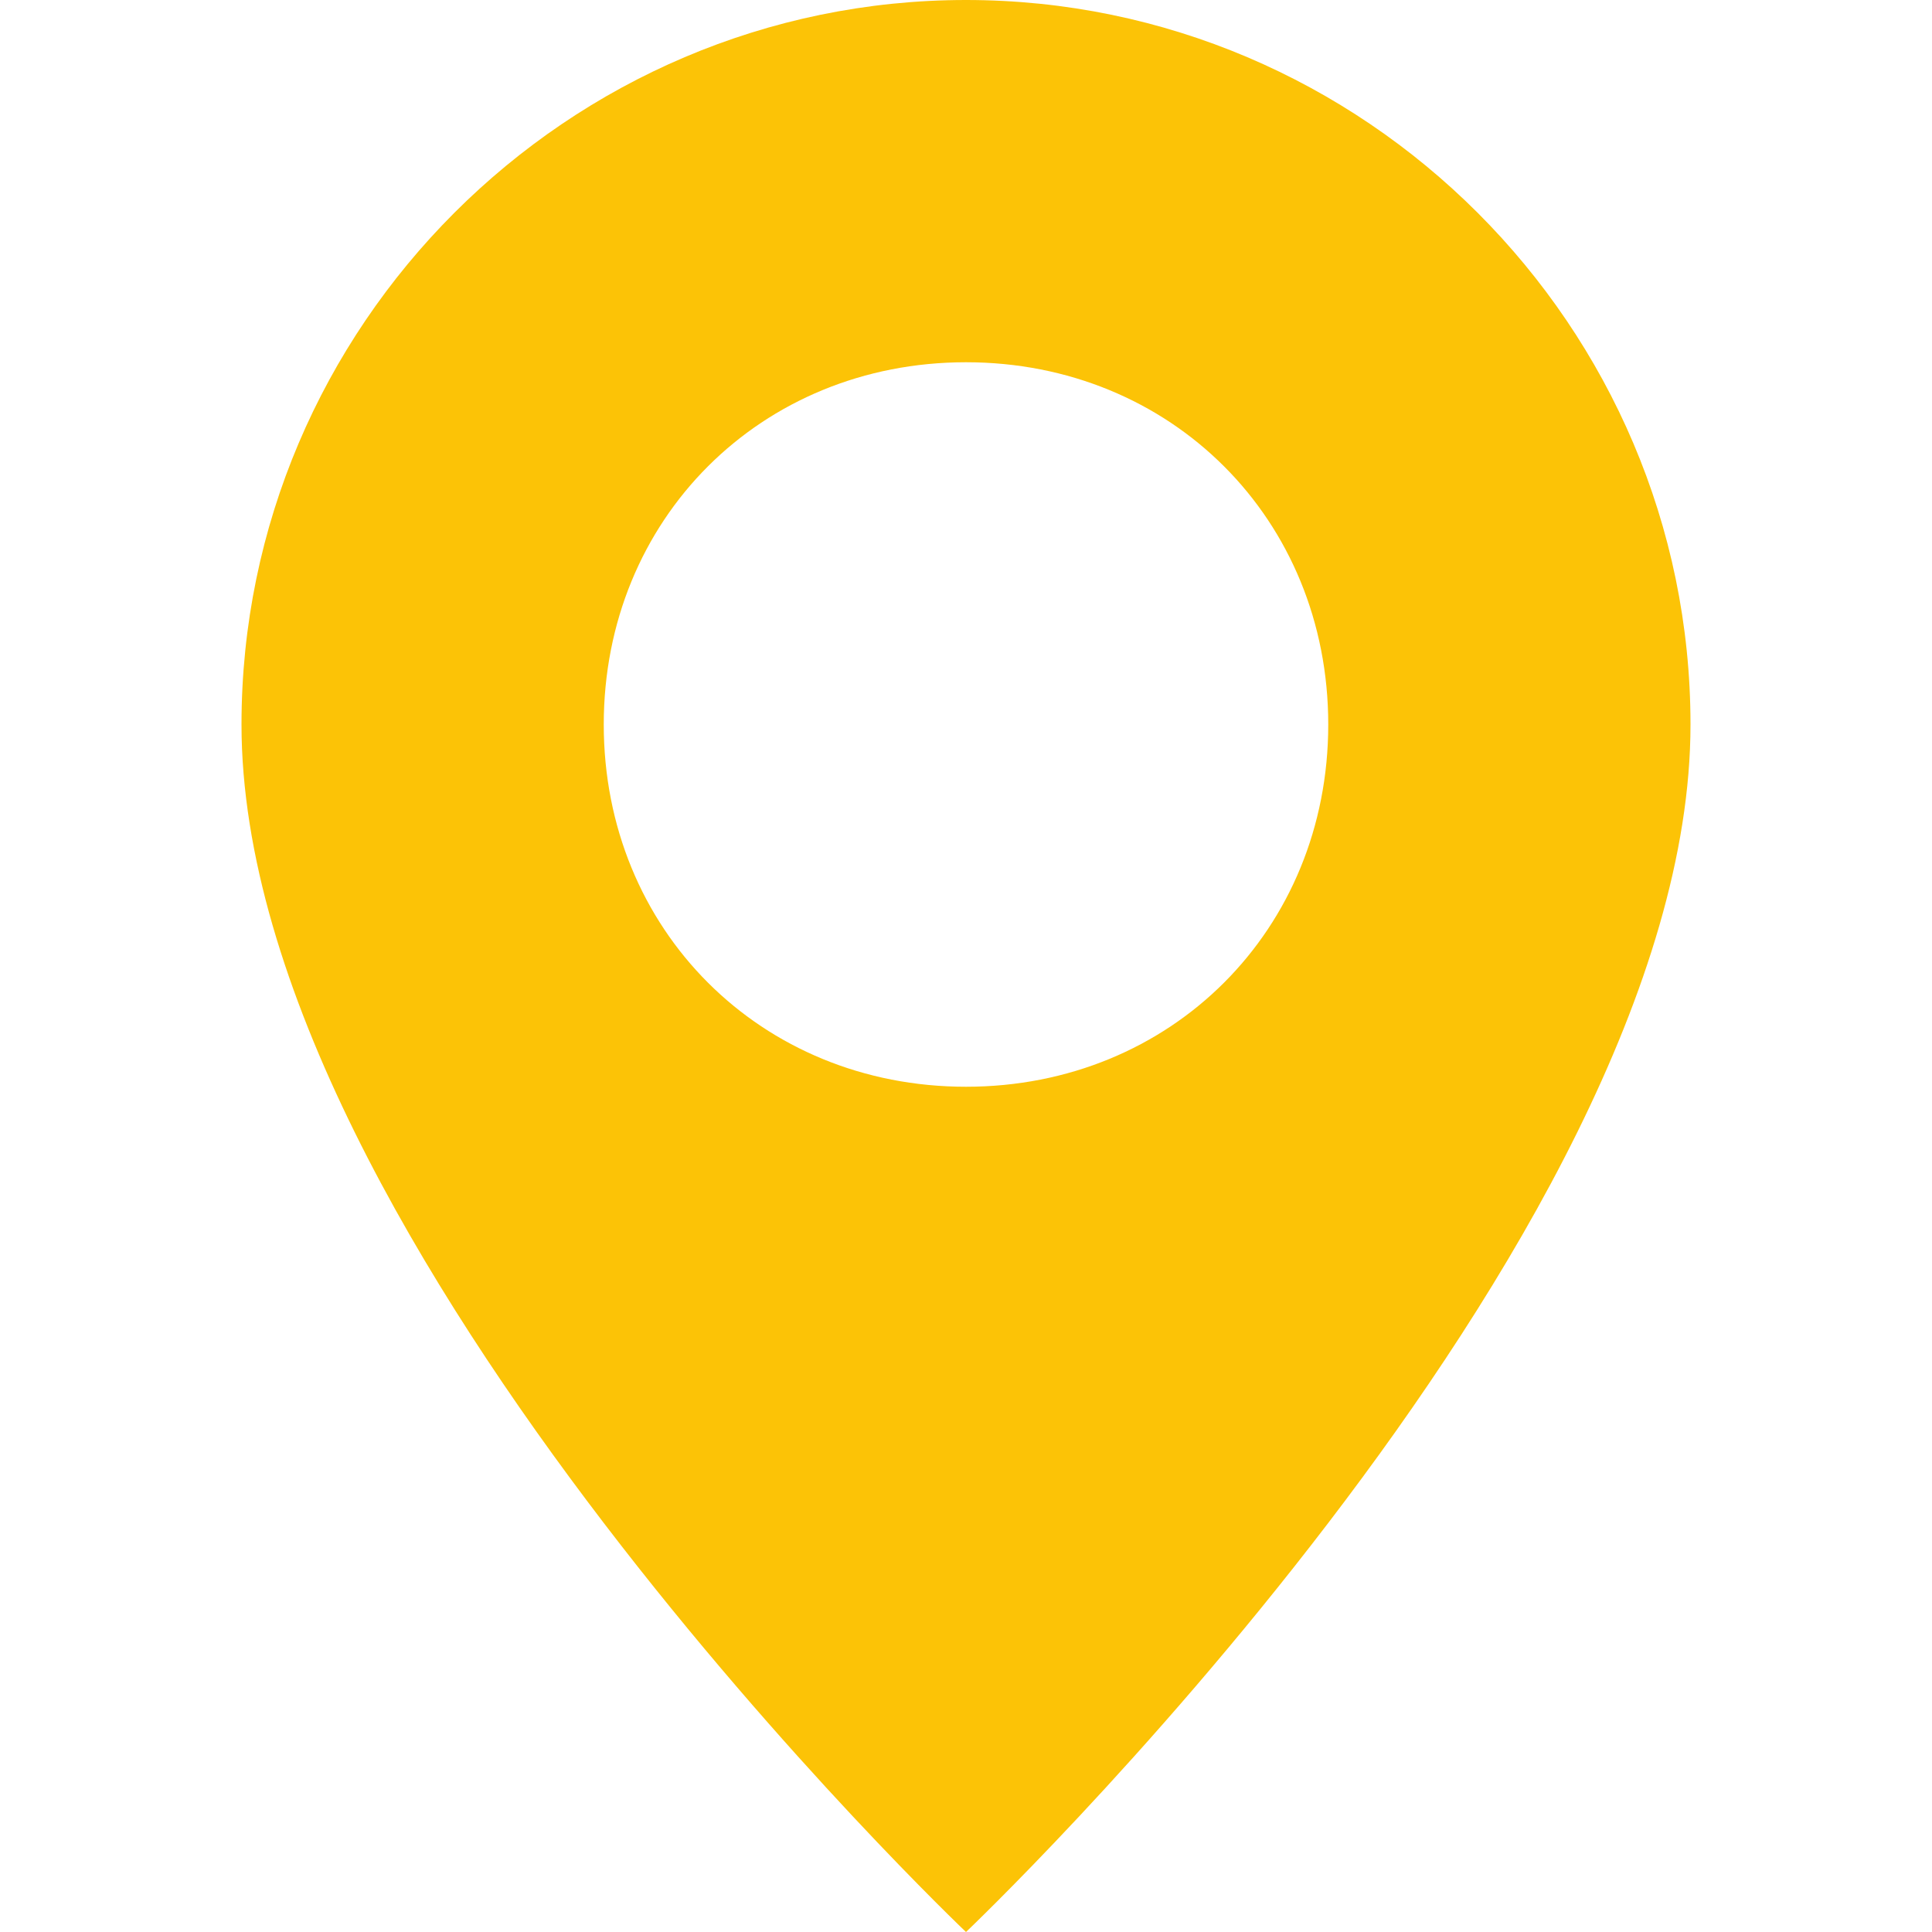 <?xml version="1.0" encoding="utf-8"?>
<!-- Generator: Adobe Illustrator 28.3.0, SVG Export Plug-In . SVG Version: 6.00 Build 0)  -->
<svg version="1.1" id="Capa_1" xmlns="http://www.w3.org/2000/svg" xmlns:xlink="http://www.w3.org/1999/xlink" x="0px" y="0px"
	 viewBox="0 0 16 16" style="enable-background:new 0 0 16 16;" xml:space="preserve">
<style type="text/css">
	.st0{fill:#FCC306;}
</style>
<path class="st0" d="M8,16c0,0,6-5.7,6-10c0-3.3-2.7-6-6-6S2,2.7,2,6C2,10.3,8,16,8,16 M8,9C6.3,9,5,7.7,5,6s1.3-3,3-3s3,1.3,3,3
	S9.7,9,8,9"/>
</svg>
